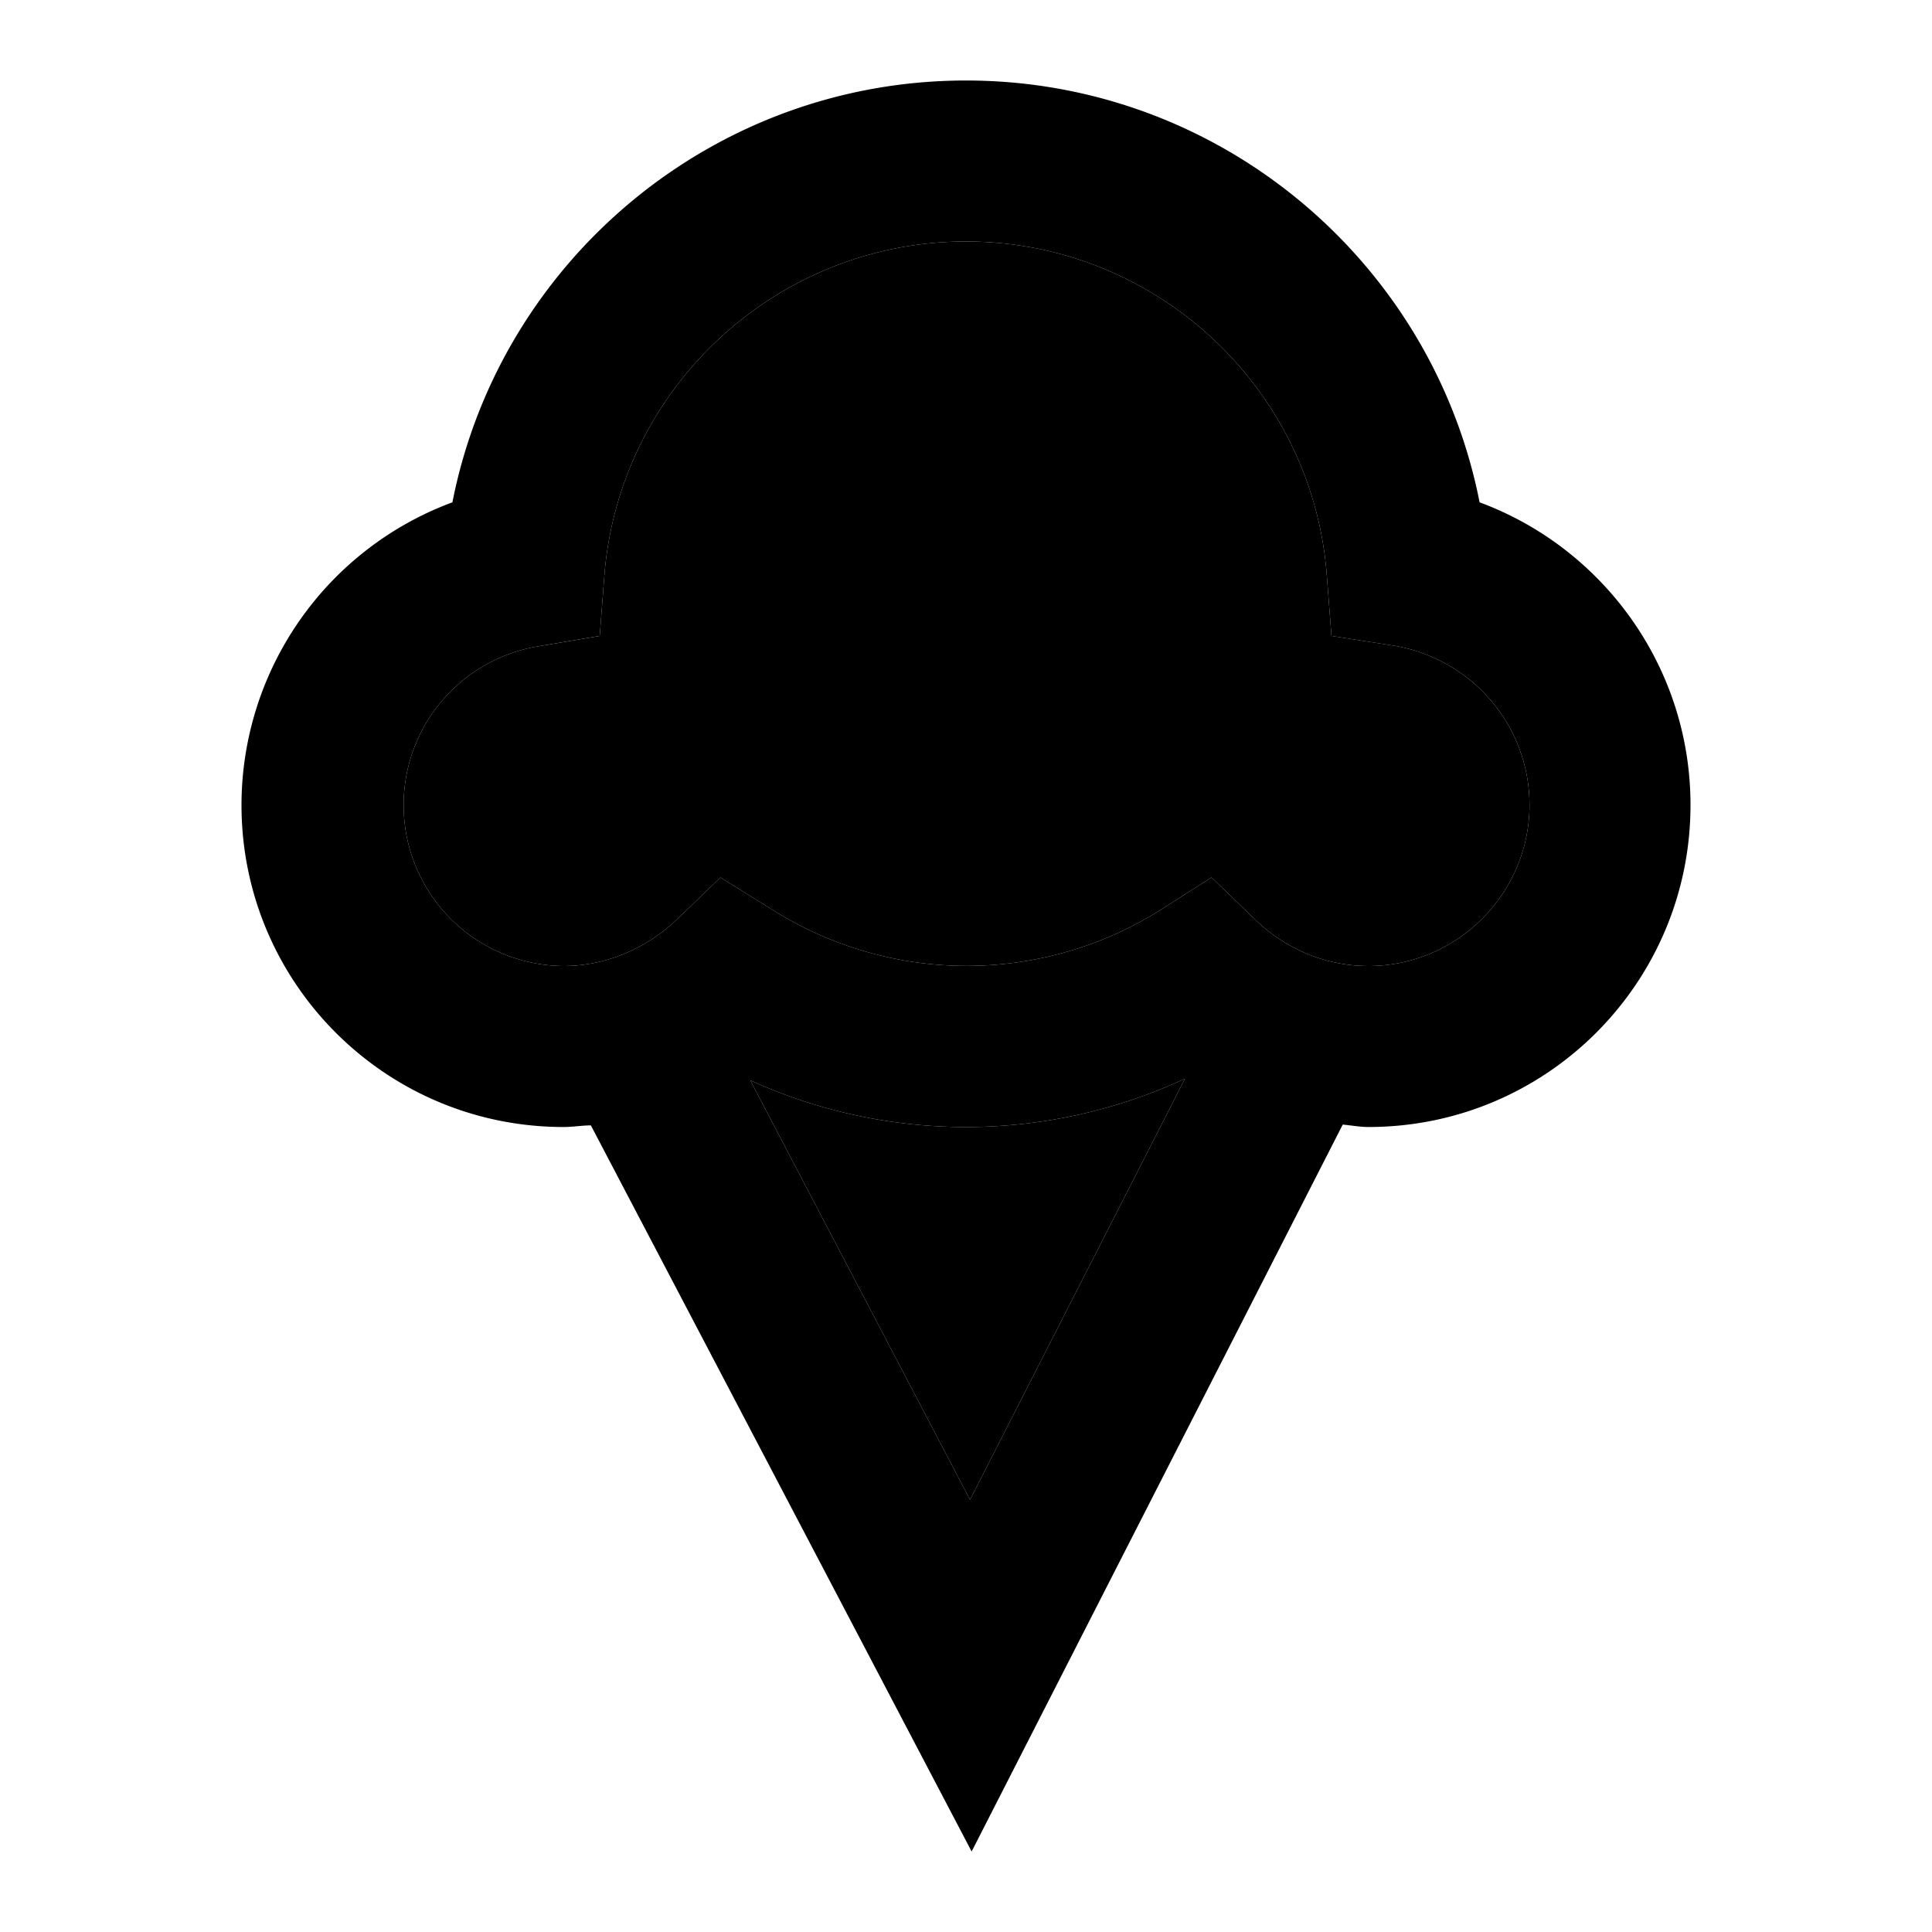 <svg xmlns="http://www.w3.org/2000/svg" width="24" height="24" viewBox="0 0 24 24">
    <path d="m9.32 13.42 2.73 5.21 2.67-5.23a6.468 6.468 0 0 1-5.4.02zm7.99-5.4-.77-.12-.06-.78C16.29 4.8 14.34 3 12 3S7.71 4.8 7.51 7.12l-.06.78-.77.13A1.999 1.999 0 0 0 7 12c.52 0 1.01-.21 1.39-.56l.56-.54.66.41a4.52 4.52 0 0 0 4.78.01l.66-.42.56.54c.38.36.87.56 1.39.56 1.1 0 2-.9 2-2 0-.99-.72-1.82-1.69-1.98z" class="pr-icon-twotone-secondary"/>
    <path d="M18.38 6.24C17.79 3.24 15.14 1 12 1S6.21 3.24 5.62 6.24A4.014 4.014 0 0 0 3 10c0 2.21 1.79 4 4 4 .12 0 .23-.02.34-.02L12.07 23l4.61-9.03c.11.01.21.03.32.03 2.21 0 4-1.79 4-4 0-1.71-1.08-3.19-2.62-3.76zm-6.33 12.39-2.73-5.21a6.468 6.468 0 0 0 5.4-.02l-2.67 5.23zM17 12c-.52 0-1.01-.2-1.39-.56l-.56-.54-.66.42a4.52 4.52 0 0 1-4.78-.01l-.66-.41-.56.54c-.38.35-.87.56-1.39.56a1.999 1.999 0 0 1-.32-3.97l.77-.13.06-.78C7.71 4.8 9.66 3 12 3s4.29 1.8 4.48 4.12l.06.78.77.12c.97.16 1.69.99 1.69 1.98 0 1.1-.9 2-2 2z"/>
</svg>